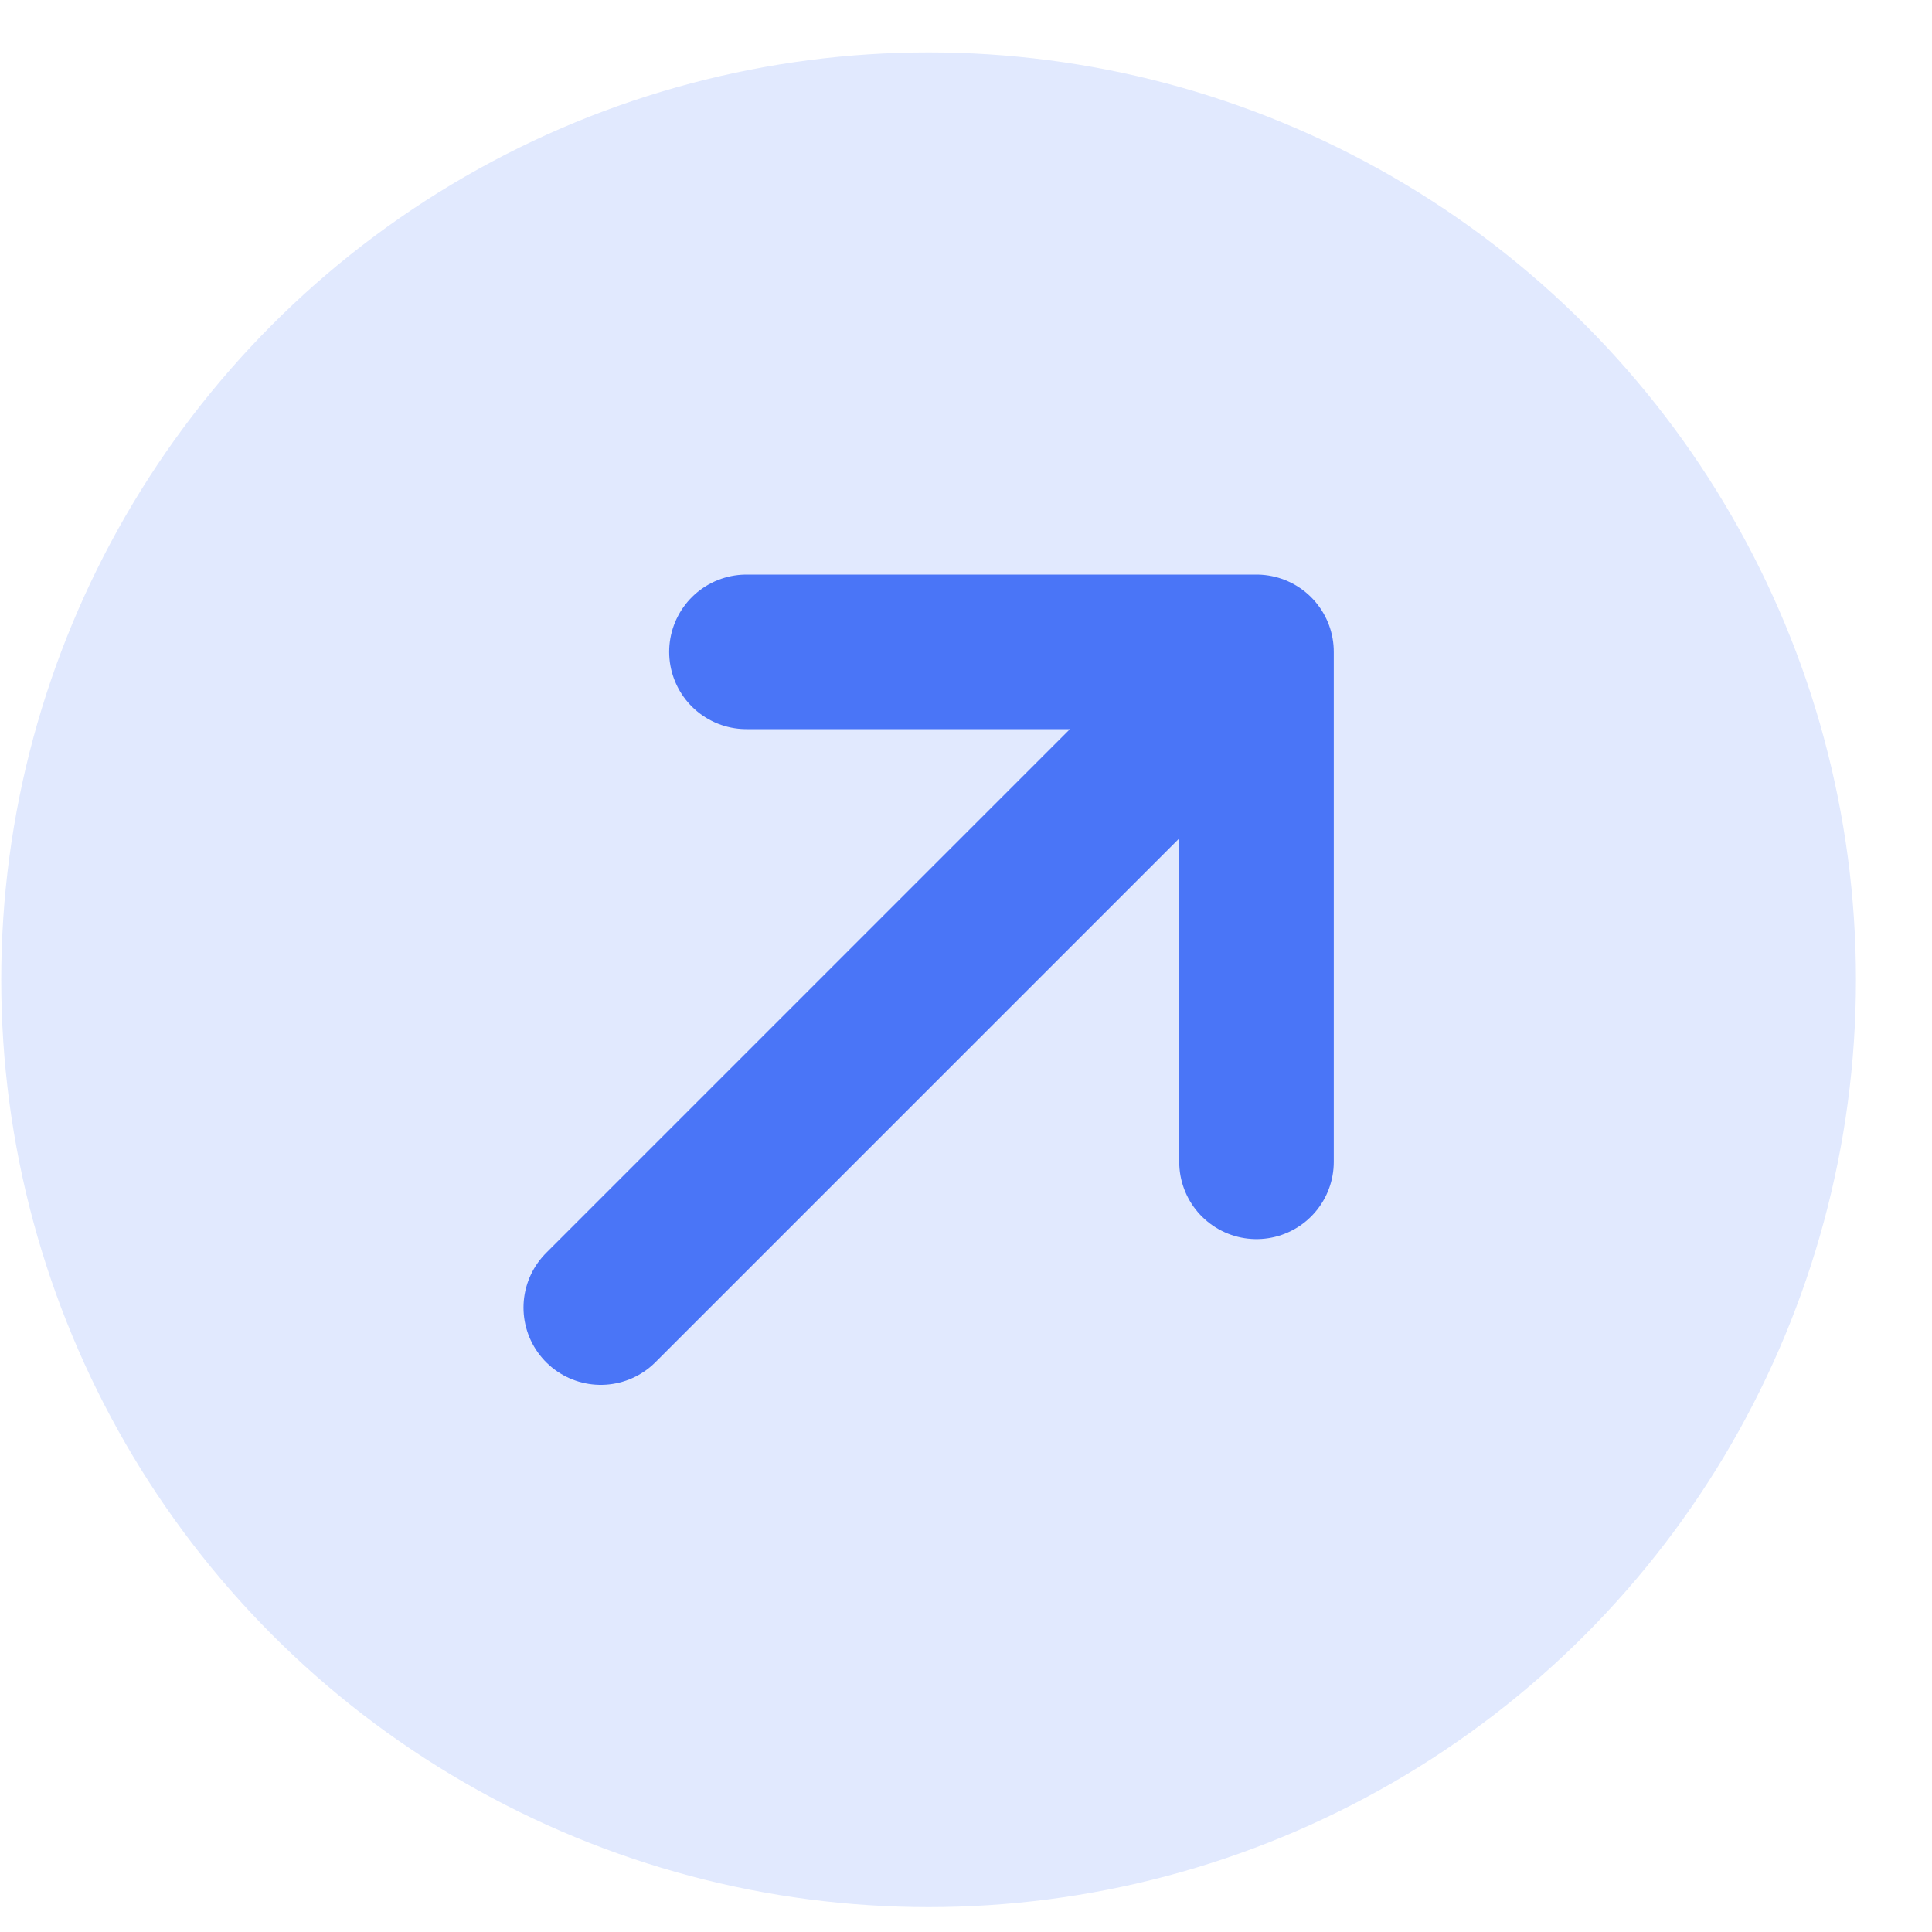<svg width="25" height="25" viewBox="0 0 25 25" fill="none" xmlns="http://www.w3.org/2000/svg">
<circle cx="12.016" cy="12.678" r="12" transform="rotate(-180 12.016 12.678)" fill="#E1E9FE"/>
<path d="M9.659 8.435L16.259 8.435M16.259 8.435L16.259 15.034M16.259 8.435L7.774 16.92" stroke="#4A75F7" stroke-width="2" stroke-linecap="round" stroke-linejoin="round"/>
</svg>
